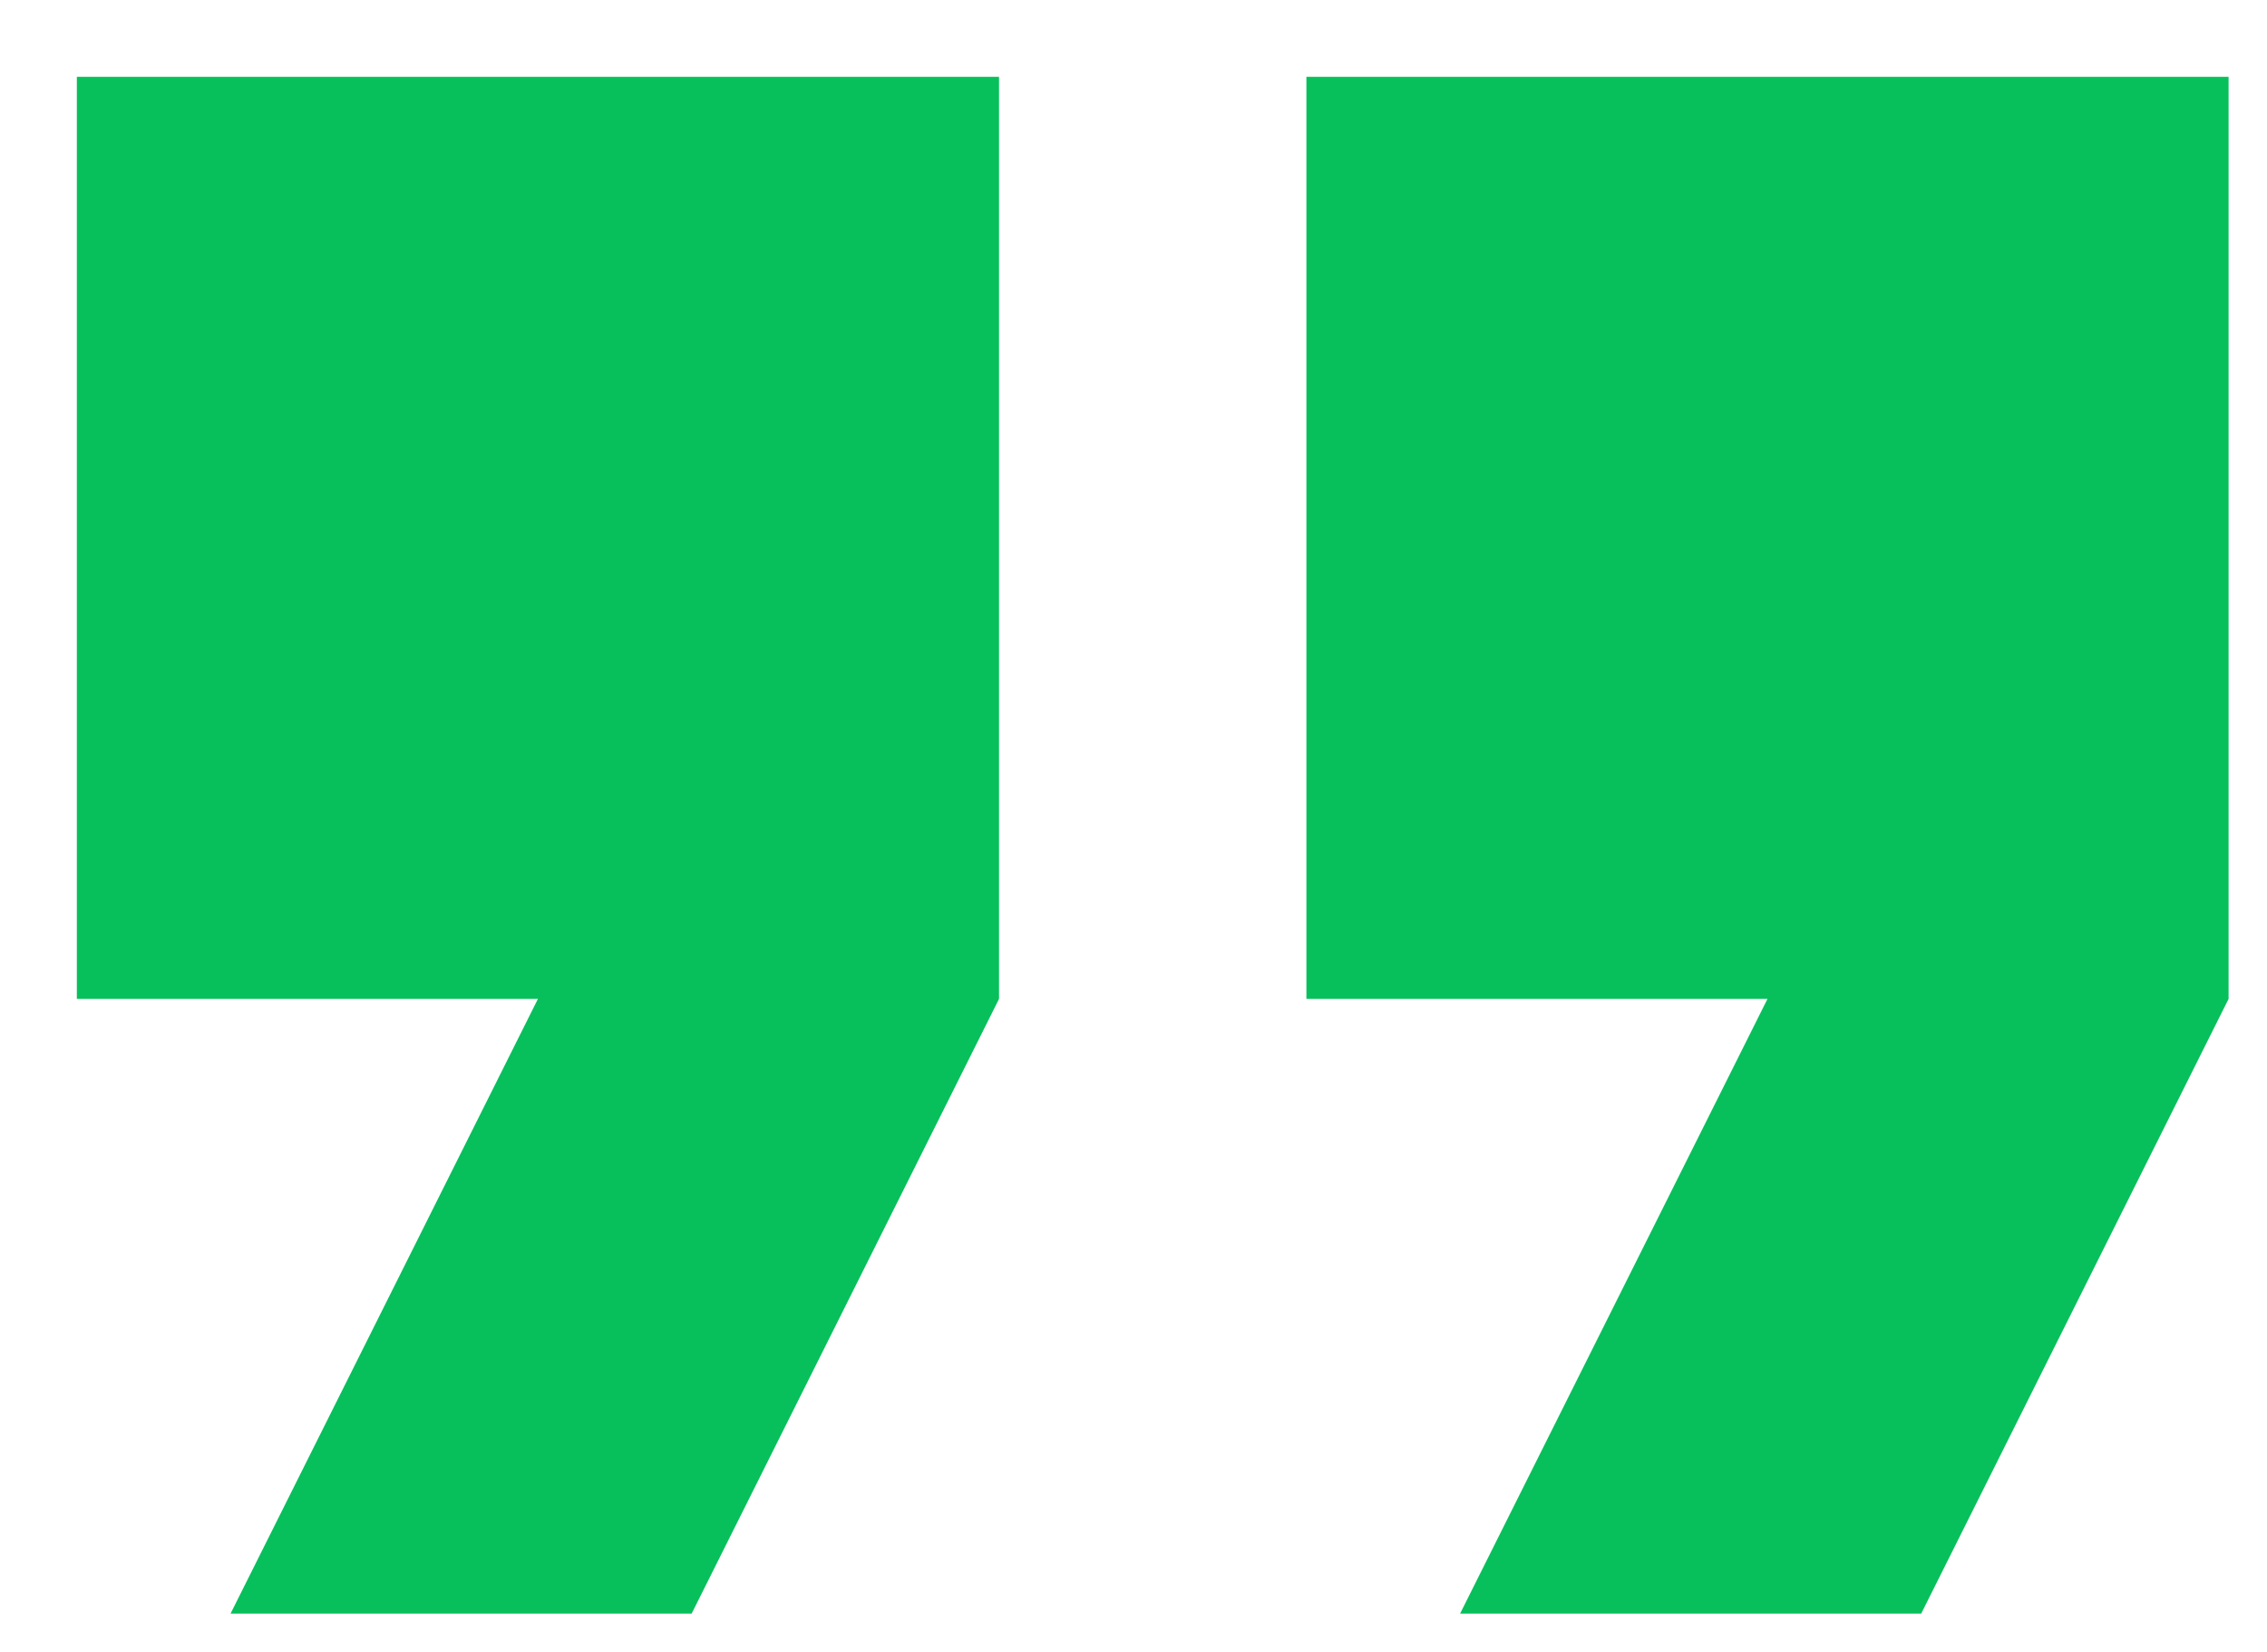 <svg xmlns="http://www.w3.org/2000/svg" viewBox="0 0 59 43" width="59" height="43">
	<style>
		tspan { white-space:pre }
		.shp0 { fill: #07c05b } 
	</style>
	<g id="Left_side">
		<g id="Qute_blog">
			<g id="quote_sign">
				<path id="quote_sigh" class="shp0" d="M6 42L18 42L26 26L26 2L2 2L2 26L14 26L6 42ZM38 42L50 42L58 26L58 2L34 2L34 26L46 26L38 42Z" />
			</g>
		</g>
	</g>
</svg>